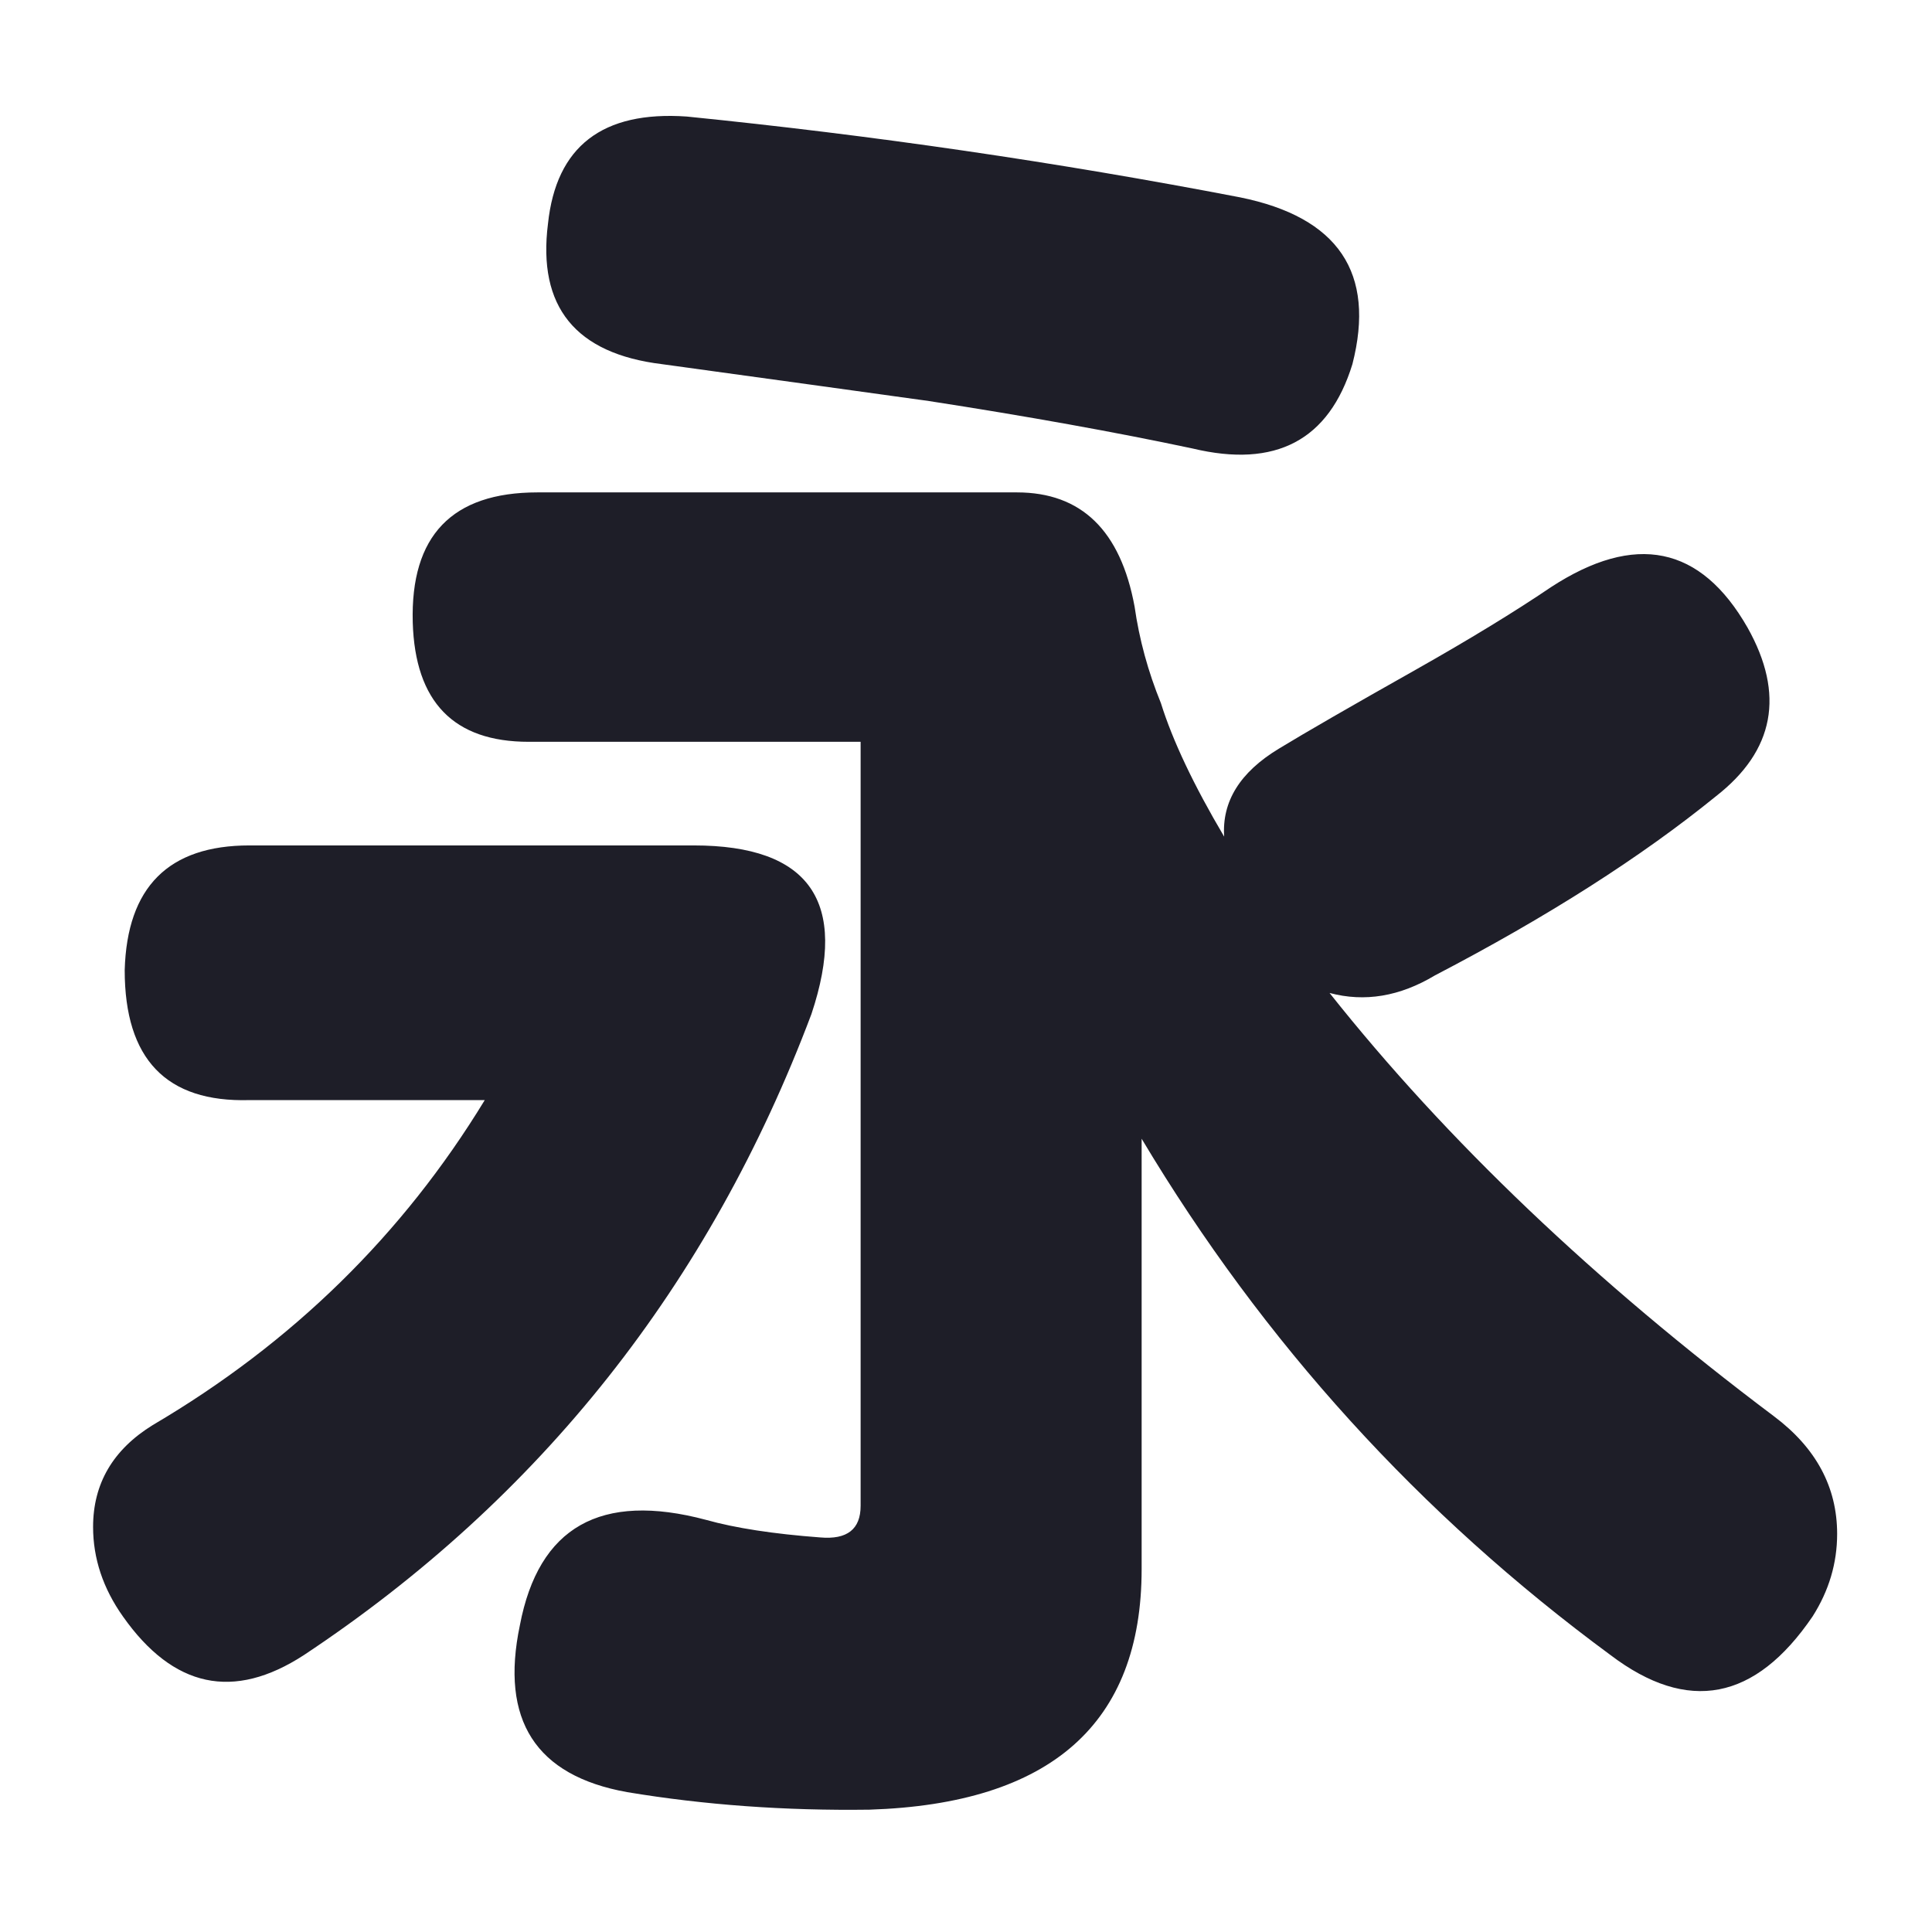 <?xml version="1.0" encoding="utf-8"?>
<!-- Generator: Adobe Illustrator 25.2.1, SVG Export Plug-In . SVG Version: 6.00 Build 0)  -->
<svg version="1.1" id="レイヤー_1" xmlns="http://www.w3.org/2000/svg" xmlns:xlink="http://www.w3.org/1999/xlink" x="0px"
	 y="0px" viewBox="0 0 110 110" style="enable-background:new 0 0 110 110;" xml:space="preserve">
<style type="text/css">
	.st0{fill:#1E1E28;}
</style>
<g>
	<g>
		<path class="st0" d="M7,92.035c-1.134-1.6-1.7-3.3-1.7-5.1c0-2.465,1.133-4.4,3.4-5.8
			c7.933-4.665,14.232-10.833,18.9-18.5H14.2c-4.734,0.134-7.1-2.333-7.1-7.4
			c0.133-4.733,2.5-7.1,7.1-7.1H39.5c6.6,0,8.833,3.2,6.7,9.6c-5.8,15.4-15.435,27.567-28.9,36.5
			C13.3,96.835,9.866,96.101,7,92.035z M57.9,28.035H30.6c-4.867,0-7.234,2.467-7.1,7.4
			c0.133,4.535,2.333,6.8,6.6,6.8H49v43.5c0,1.334-0.767,1.934-2.3,1.8c-2.667-0.2-4.835-0.533-6.5-1
			c-6-1.6-9.535,0.4-10.6,6c-1.134,5.4,0.9,8.565,6.1,9.5c4.4,0.733,9,1.065,13.8,1
			C59.833,102.701,65,98.135,65,89.335v-24.5c6.933,11.6,15.833,21.4,26.7,29.4
			c4.399,3.333,8.232,2.6,11.5-2.2c0.933-1.466,1.399-3.033,1.399-4.7c0-2.666-1.199-4.9-3.6-6.7
			c-10.2-7.665-18.635-15.7-25.3-24.1c2,0.534,4,0.2,6-1c6.399-3.333,11.732-6.733,16-10.2
			c3.333-2.6,3.933-5.8,1.8-9.6c-2.667-4.666-6.4-5.433-11.2-2.3
			c-2.067,1.4-4.634,2.967-7.7,4.7c-3.667,2.067-6.267,3.567-7.8,4.5c-2.2,1.335-3.234,3-3.1,5
			c-1.734-2.933-2.935-5.466-3.601-7.6c-0.734-1.8-1.234-3.633-1.5-5.5
			C63.8,30.202,61.565,28.035,57.9,28.035z M39.1,6.635c10.6,1.067,21.1,2.6,31.5,4.6
			c5.601,1.134,7.733,4.3,6.4,9.5c-1.334,4.334-4.367,5.934-9.1,4.8C63.5,24.602,58.5,23.702,52.9,22.835
			c-3.334-0.465-8.4-1.165-15.2-2.1c-4.935-0.6-7.1-3.266-6.5-8C31.666,8.335,34.3,6.302,39.1,6.635z"
			/>
	</g>
</g>
</svg>

